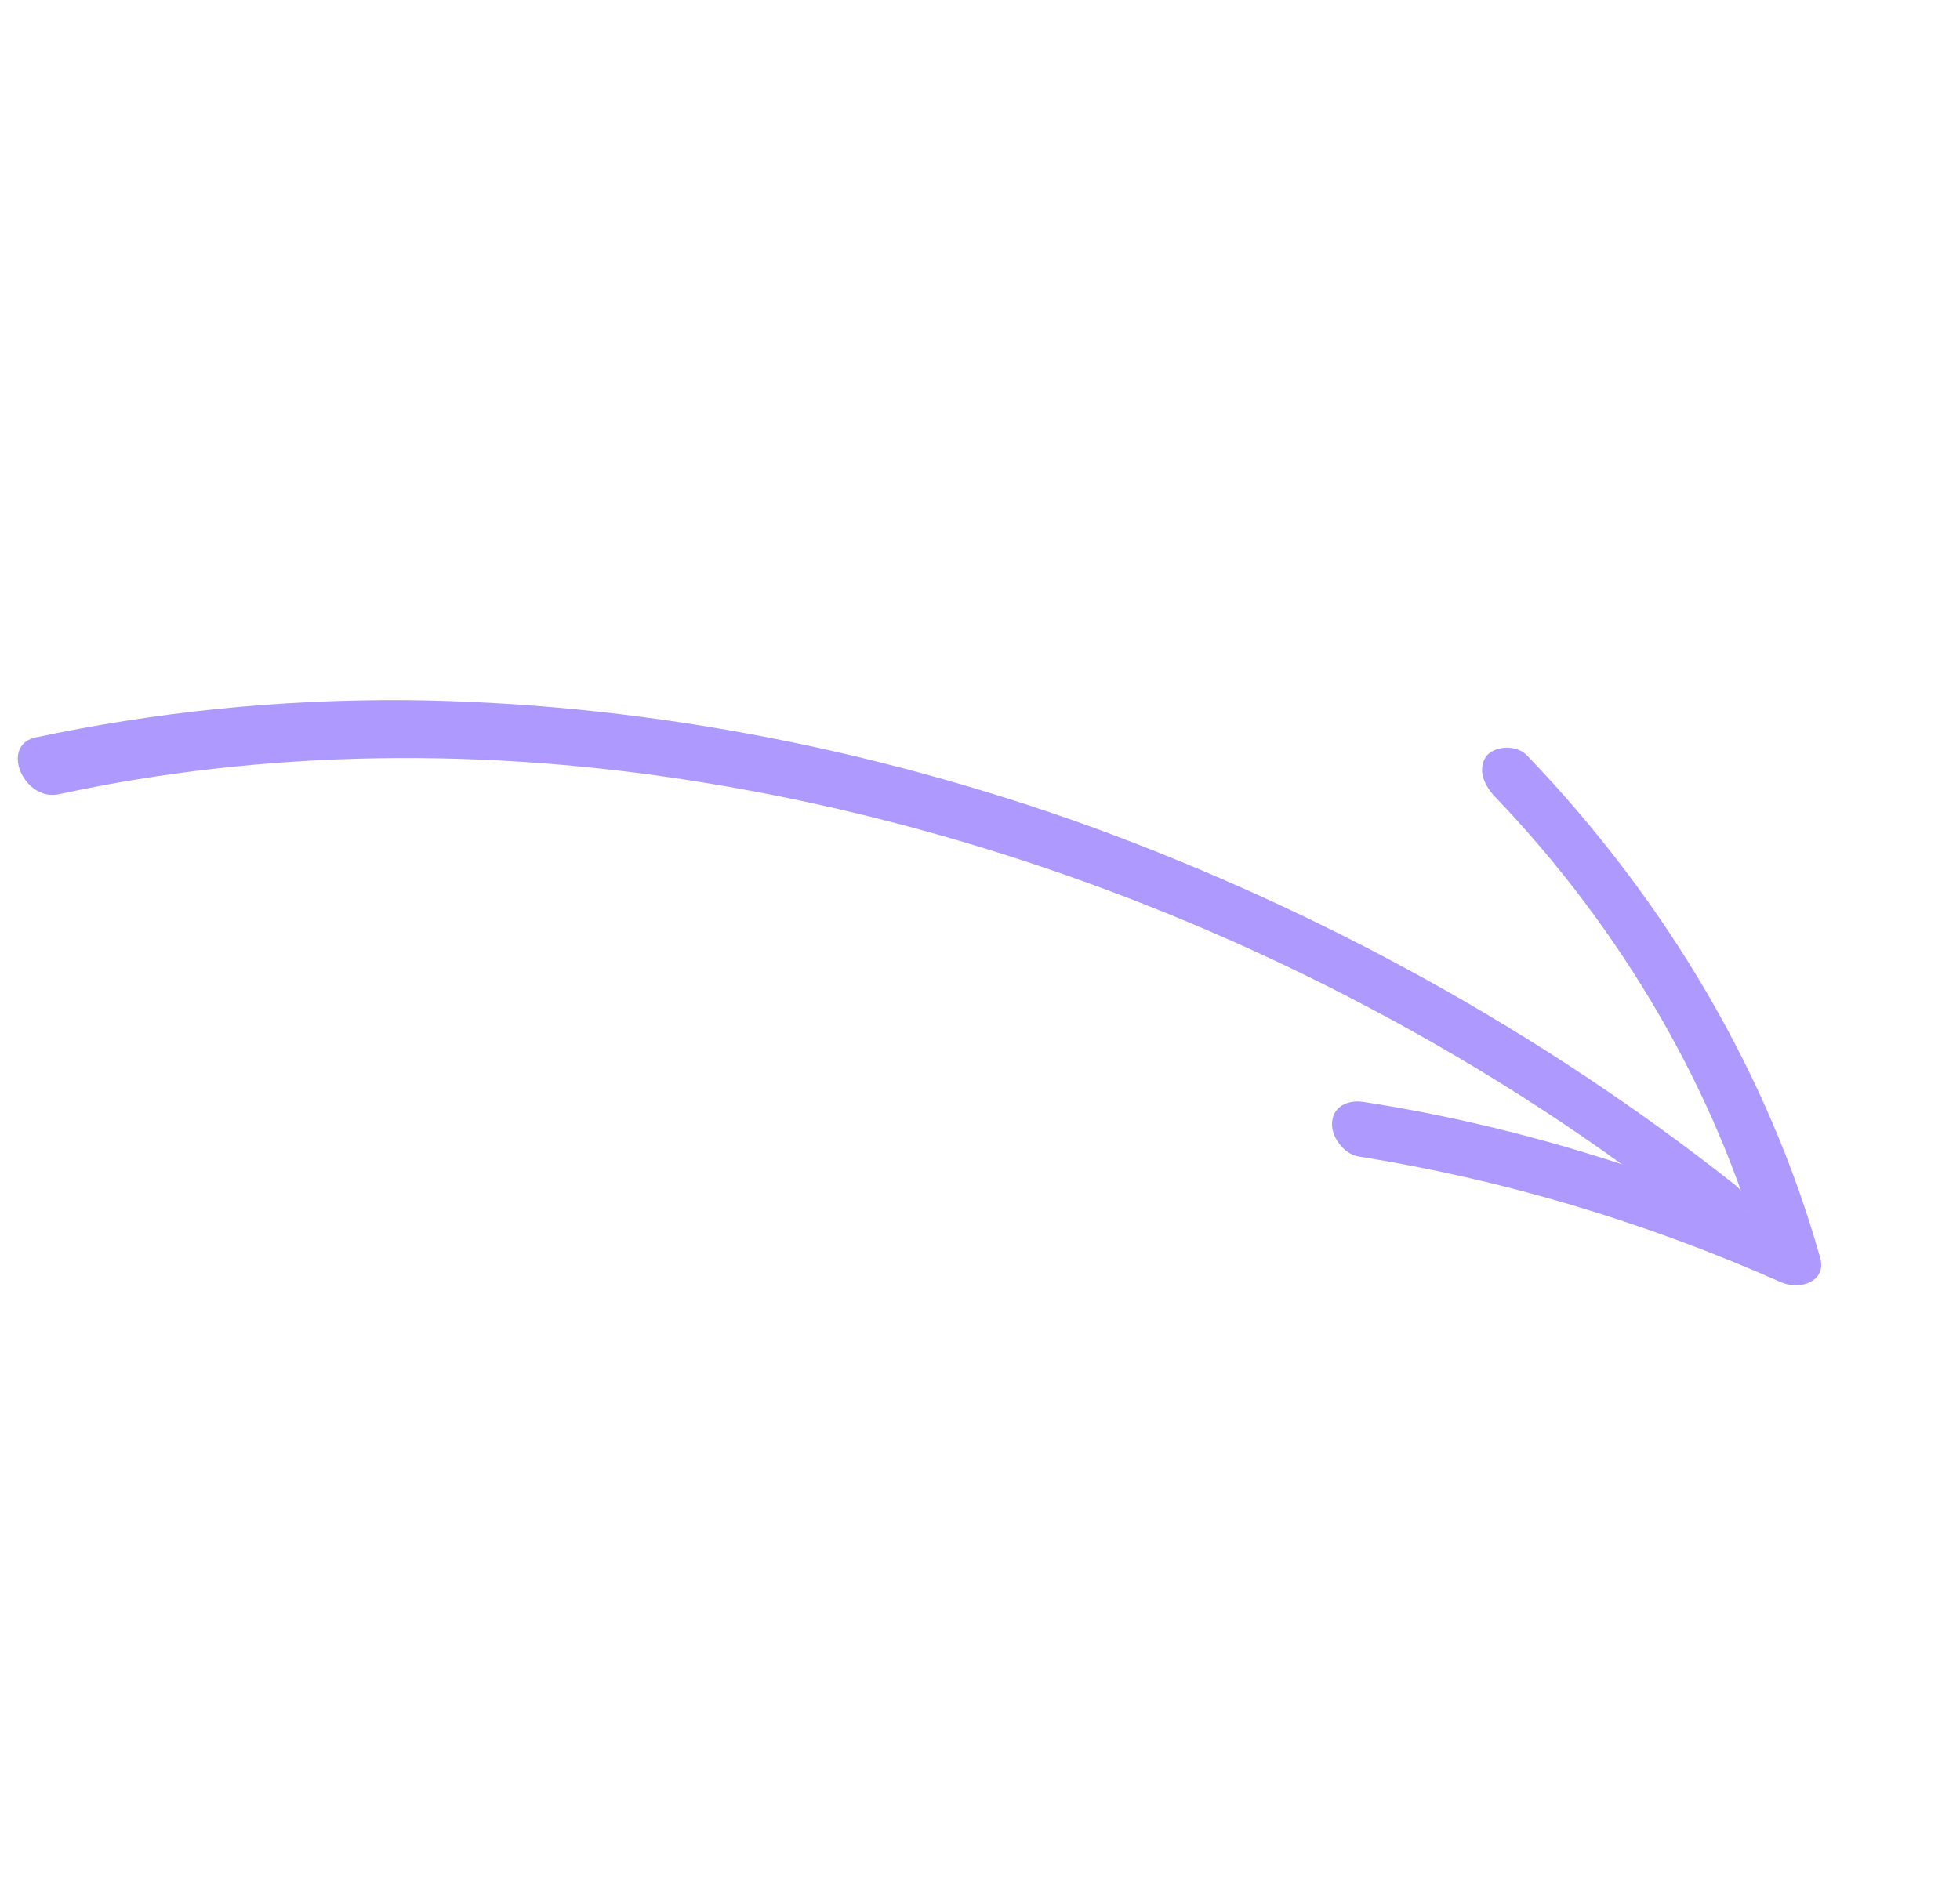 <svg width="169" height="162" viewBox="0 0 169 162" fill="none" xmlns="http://www.w3.org/2000/svg">
<path d="M5.102 68.492C22.787 64.663 41.895 64.378 61.071 67.558C80.388 70.739 99.749 77.247 117.834 86.795C127.965 92.13 137.71 98.433 146.702 105.632C149.422 107.799 152.315 104.354 149.595 102.187C132.8 88.906 113.941 78.591 94.312 71.389C74.85 64.326 54.585 60.585 35.037 60.382C24.035 60.306 13.318 61.411 2.946 63.627C-0.005 64.438 2.126 69.165 5.102 68.492Z" fill="#AE9AFF"/>
<path d="M128.902 68.715C139.866 80.154 147.984 94.138 151.946 108.509C153.089 107.824 154.149 107.069 155.292 106.384C143.019 100.895 130.263 96.996 117.578 95.039C116.2 94.822 114.975 95.437 114.863 96.753C114.725 97.93 115.792 99.531 117.17 99.748C129.431 101.703 141.714 105.321 153.596 110.599C155.274 111.304 157.52 110.487 156.941 108.474C152.527 92.783 143.808 77.825 131.712 65.2C130.746 64.154 128.88 64.35 128.186 65.176C127.401 66.28 127.853 67.599 128.902 68.715Z" fill="#AE9AFF"/>
</svg>
